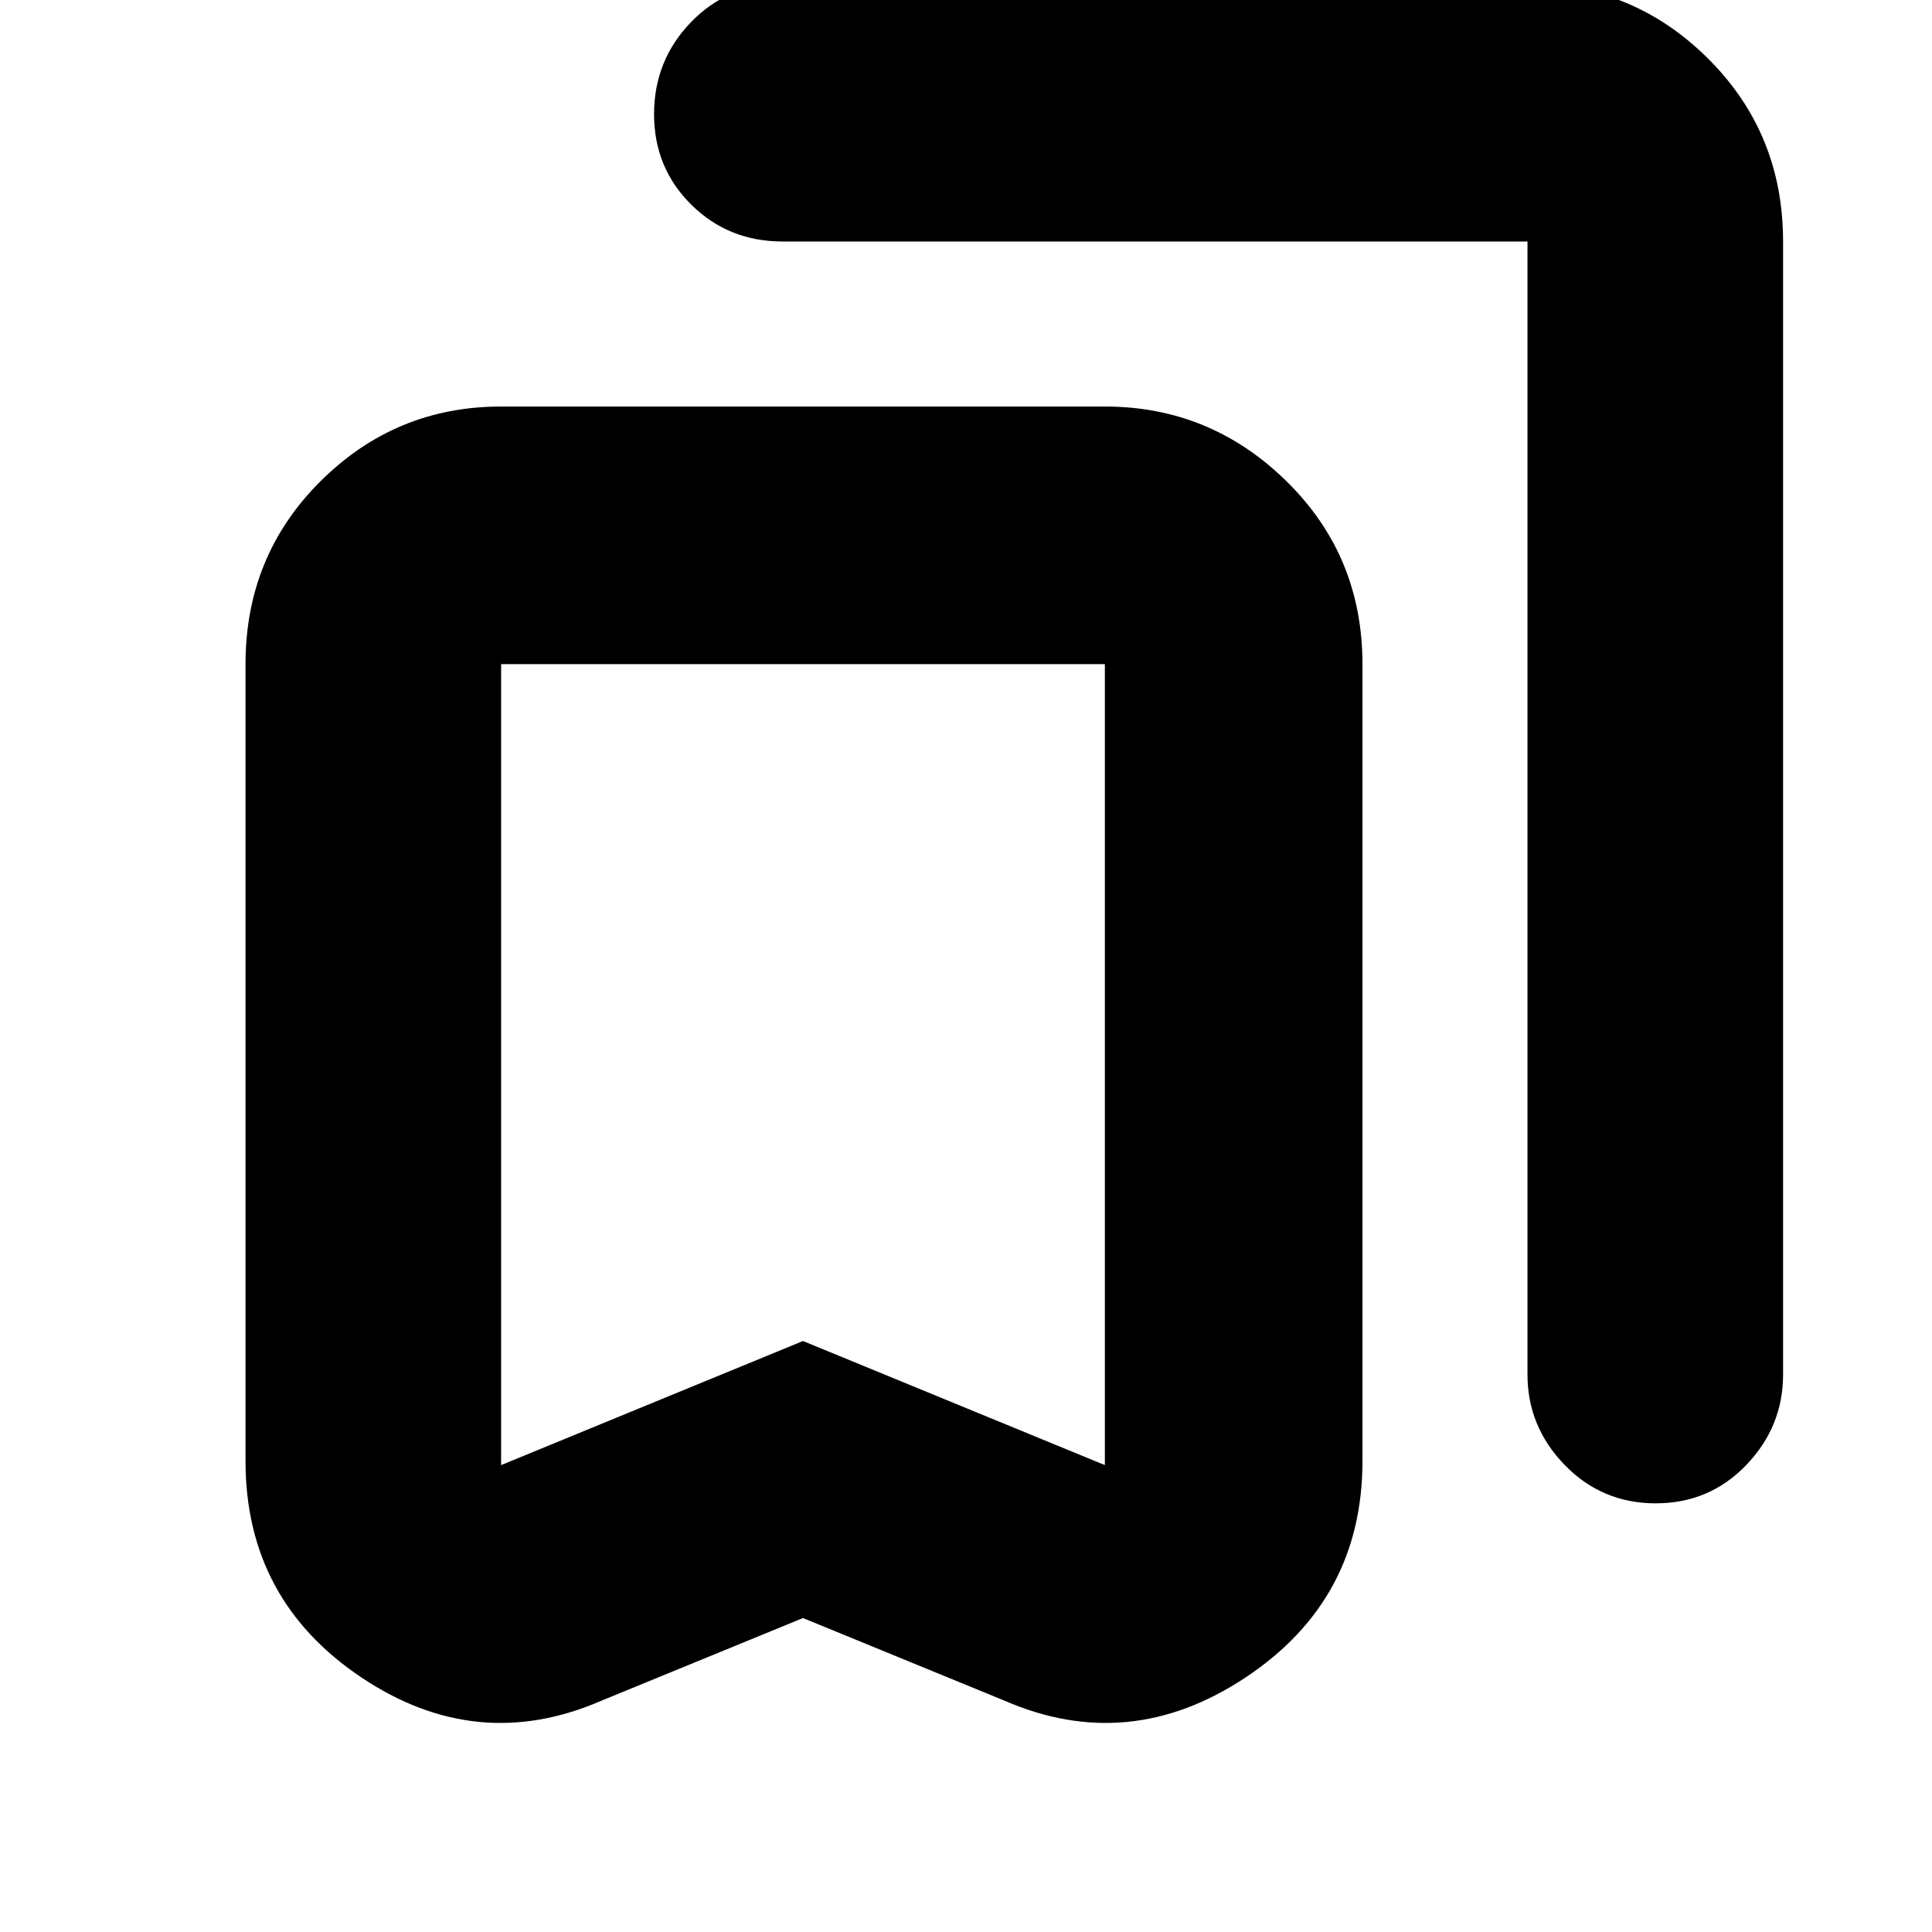 <svg xmlns="http://www.w3.org/2000/svg" height="20" viewBox="0 -960 960 960" width="20"><path d="m399-156-100 41q-62 27-119.5-11.54T122-234v-396q0-53.83 37.29-90.91Q196.58-758 249-758h300q52.42 0 90.21 37.09Q677-683.83 677-630v396q0 68.92-58 107.46Q561-88 499-115l-100-41Zm0-137.66L549-232v-398H249v398l150-61.66ZM822.71-213q-26.71 0-45.21-19.05T759-277v-563H388.88q-26.88 0-45.38-18.29-18.5-18.29-18.5-45T343.35-949q18.35-19 45.65-19h370q52.42 0 89.71 37.09Q886-893.83 886-840v563q0 25.9-18.29 44.95-18.29 19.05-45 19.05ZM399-630H249h300-150Z"/></svg>